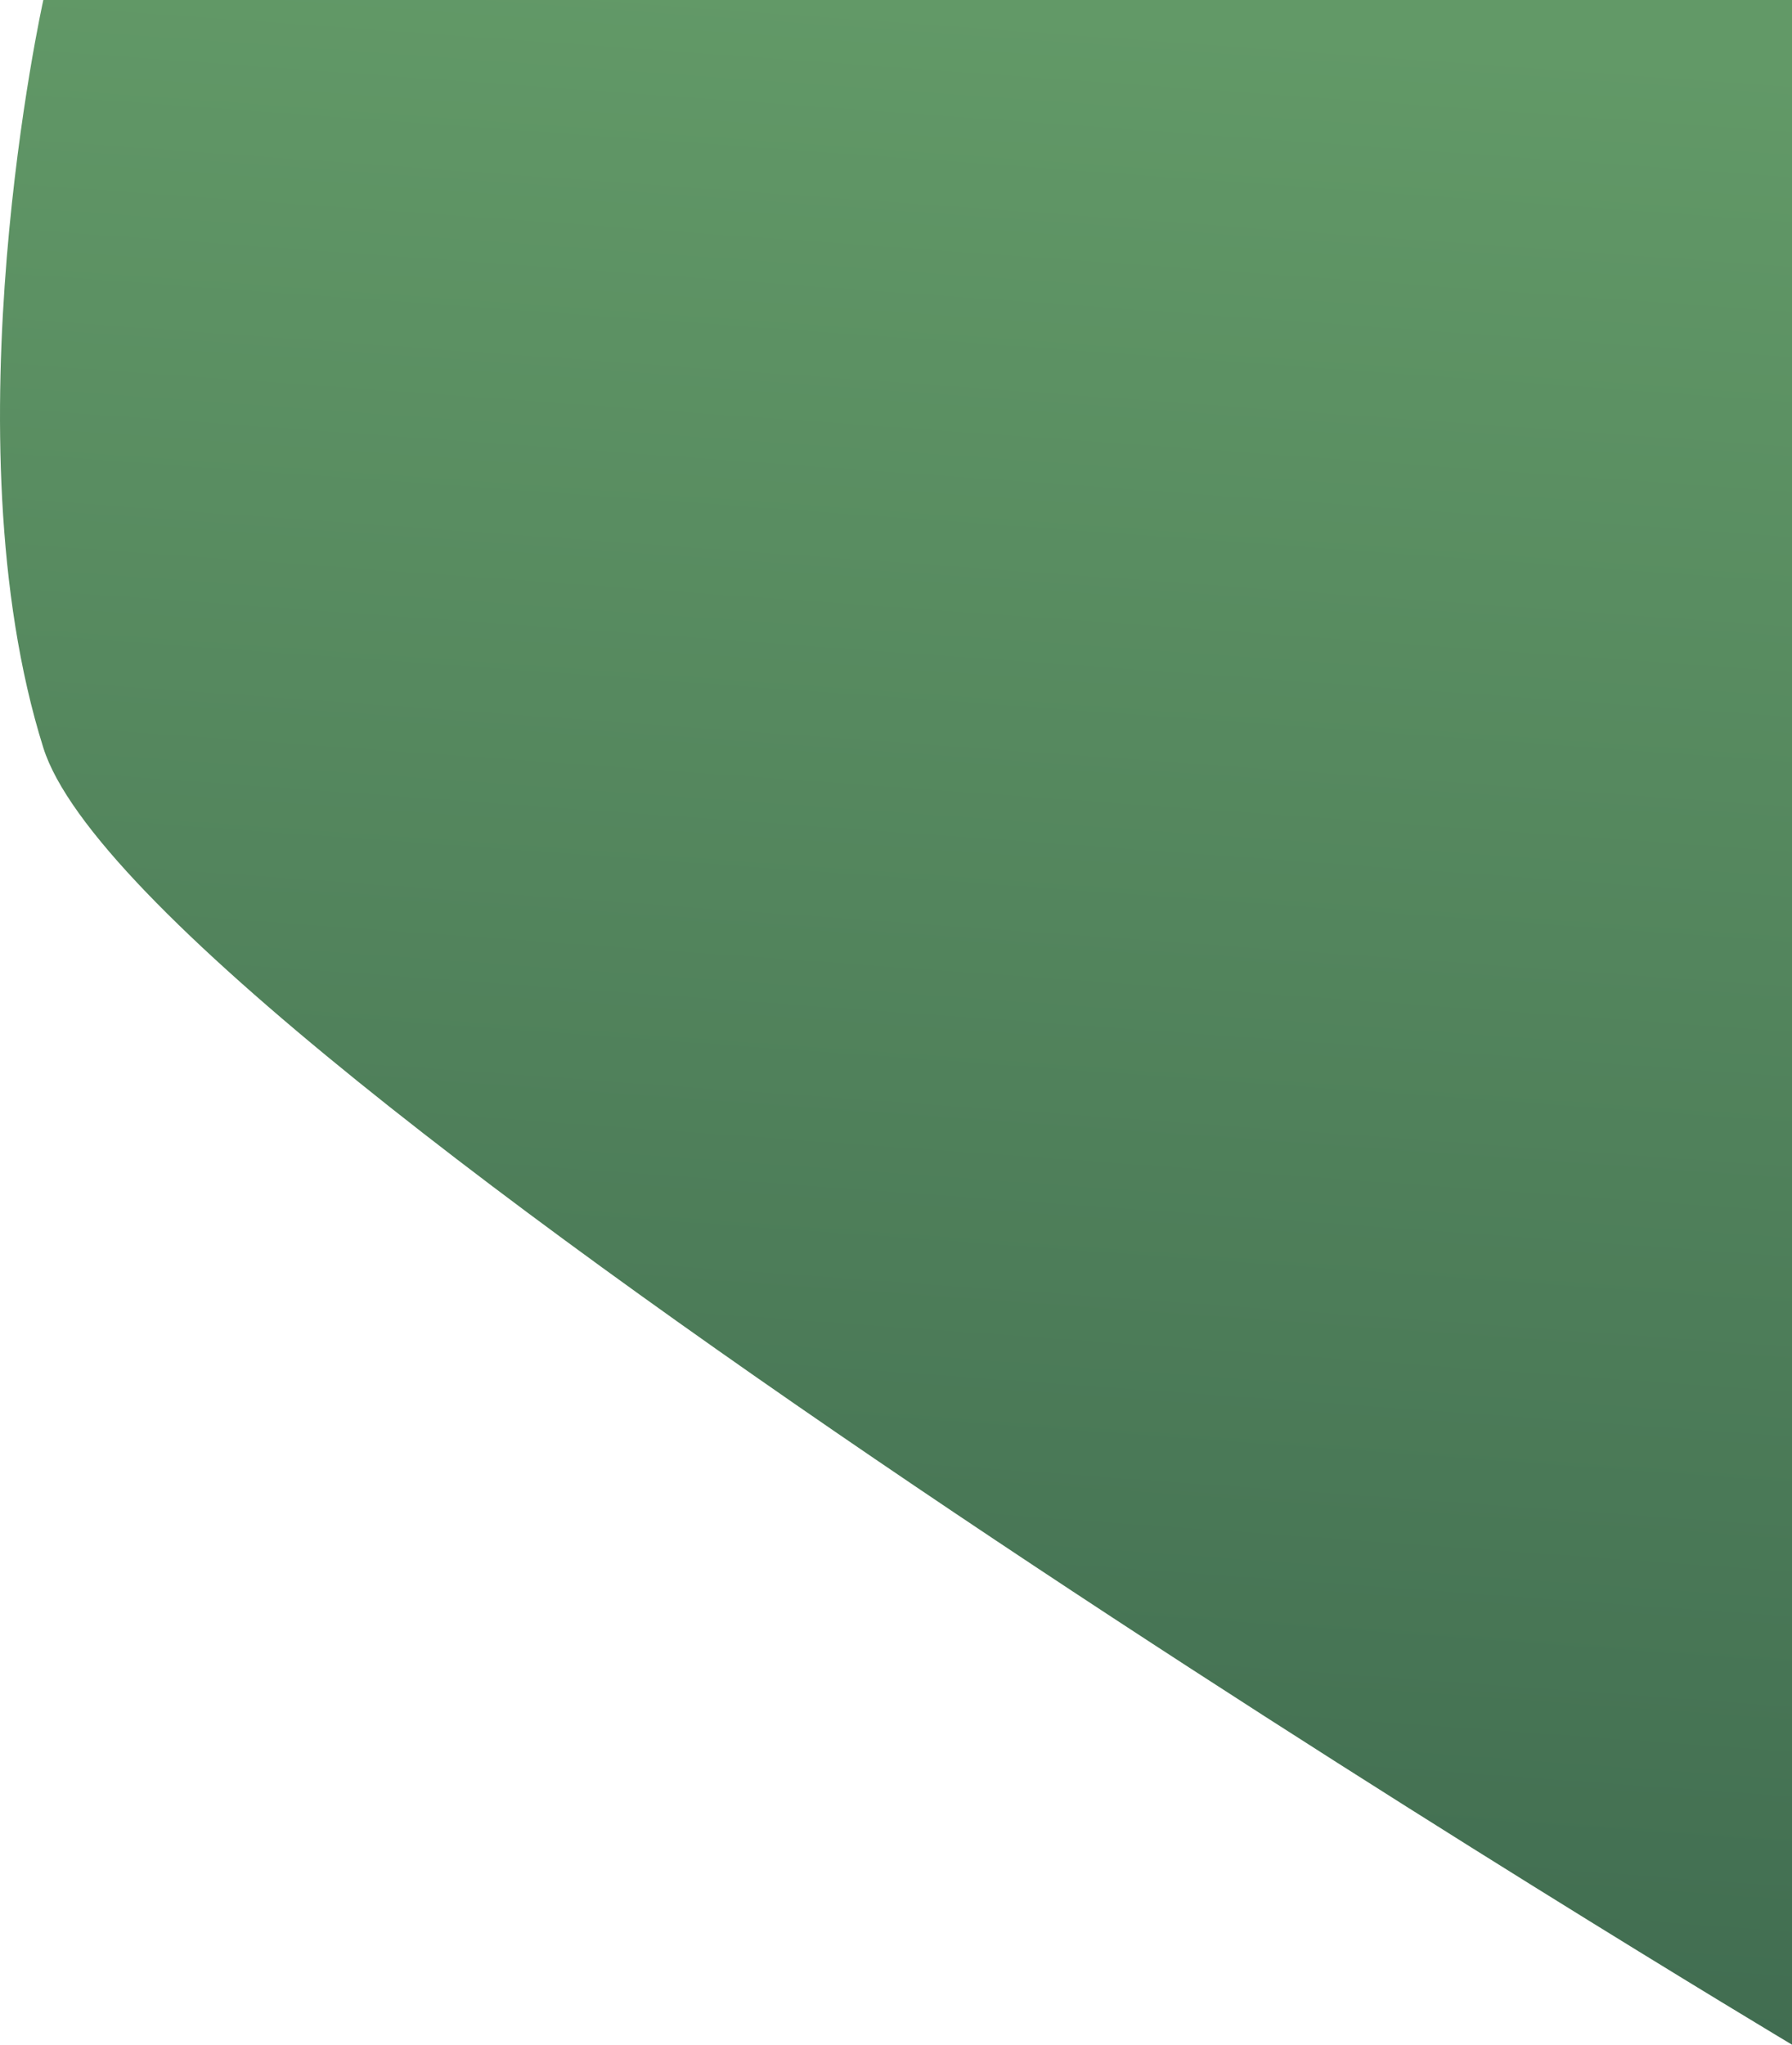 <svg width="128" height="146" viewBox="0 0 128 146" fill="none" xmlns="http://www.w3.org/2000/svg">
<path d="M3.095 53.395C-3.868 31.24 3.095 0 3.095 0H128V146C128 146 10.057 75.55 3.095 53.395Z" fill="url(#paint0_linear_1_615)"/>
<defs>
<linearGradient id="paint0_linear_1_615" x1="64" y1="0" x2="39.339" y2="341.901" gradientUnits="userSpaceOnUse">
<stop stop-color="#629967"/>
<stop offset="1" stop-color="#122E31"/>
</linearGradient>
</defs>
</svg>
